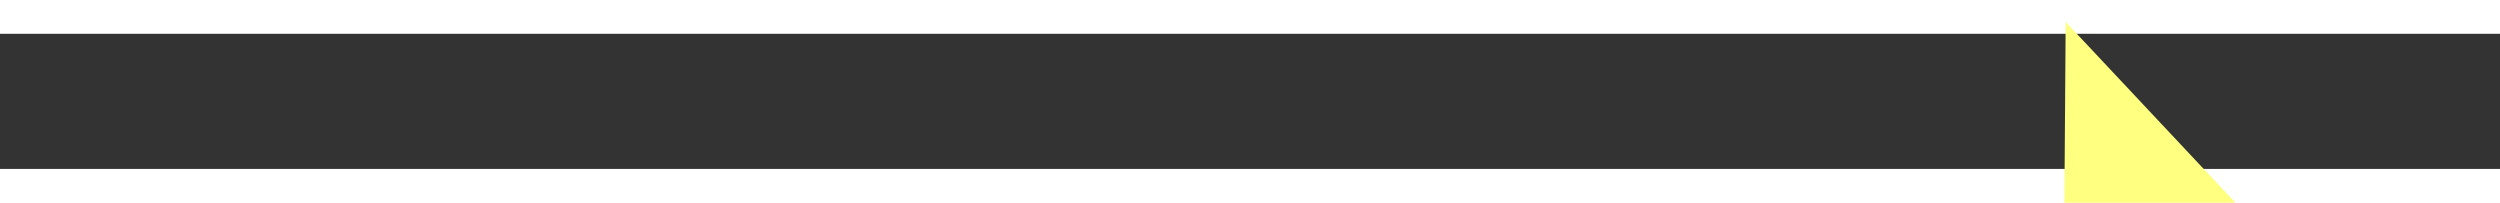 ﻿<?xml version="1.0" encoding="utf-8"?>
<svg version="1.1" xmlns:xlink="http://www.w3.org/1999/xlink" width="74px" height="6px" preserveAspectRatio="xMinYMid meet" viewBox="908 7665  74 4" xmlns="http://www.w3.org/2000/svg">
  <rect x="908" y="7665" width="74" height="4" fill="#333333" stroke="none"/>
  <g transform="matrix(-0.731 -0.682 0.682 -0.731 -3592.752 13918.777 )">
    <path d="M 974 7672.8  L 980 7666.5  L 974 7660.2  L 974 7672.8  Z " fill-rule="nonzero" fill="#ffff80" stroke="none" transform="matrix(-0.736 0.677 -0.677 -0.736 6833.868 12665.448 )" />
    <path d="M 910 7666.5  L 975 7666.5  " stroke-width="1" stroke-dasharray="9,4" stroke="#ffff80" fill="none" transform="matrix(-0.736 0.677 -0.677 -0.736 6833.868 12665.448 )" />
  </g>
</svg>